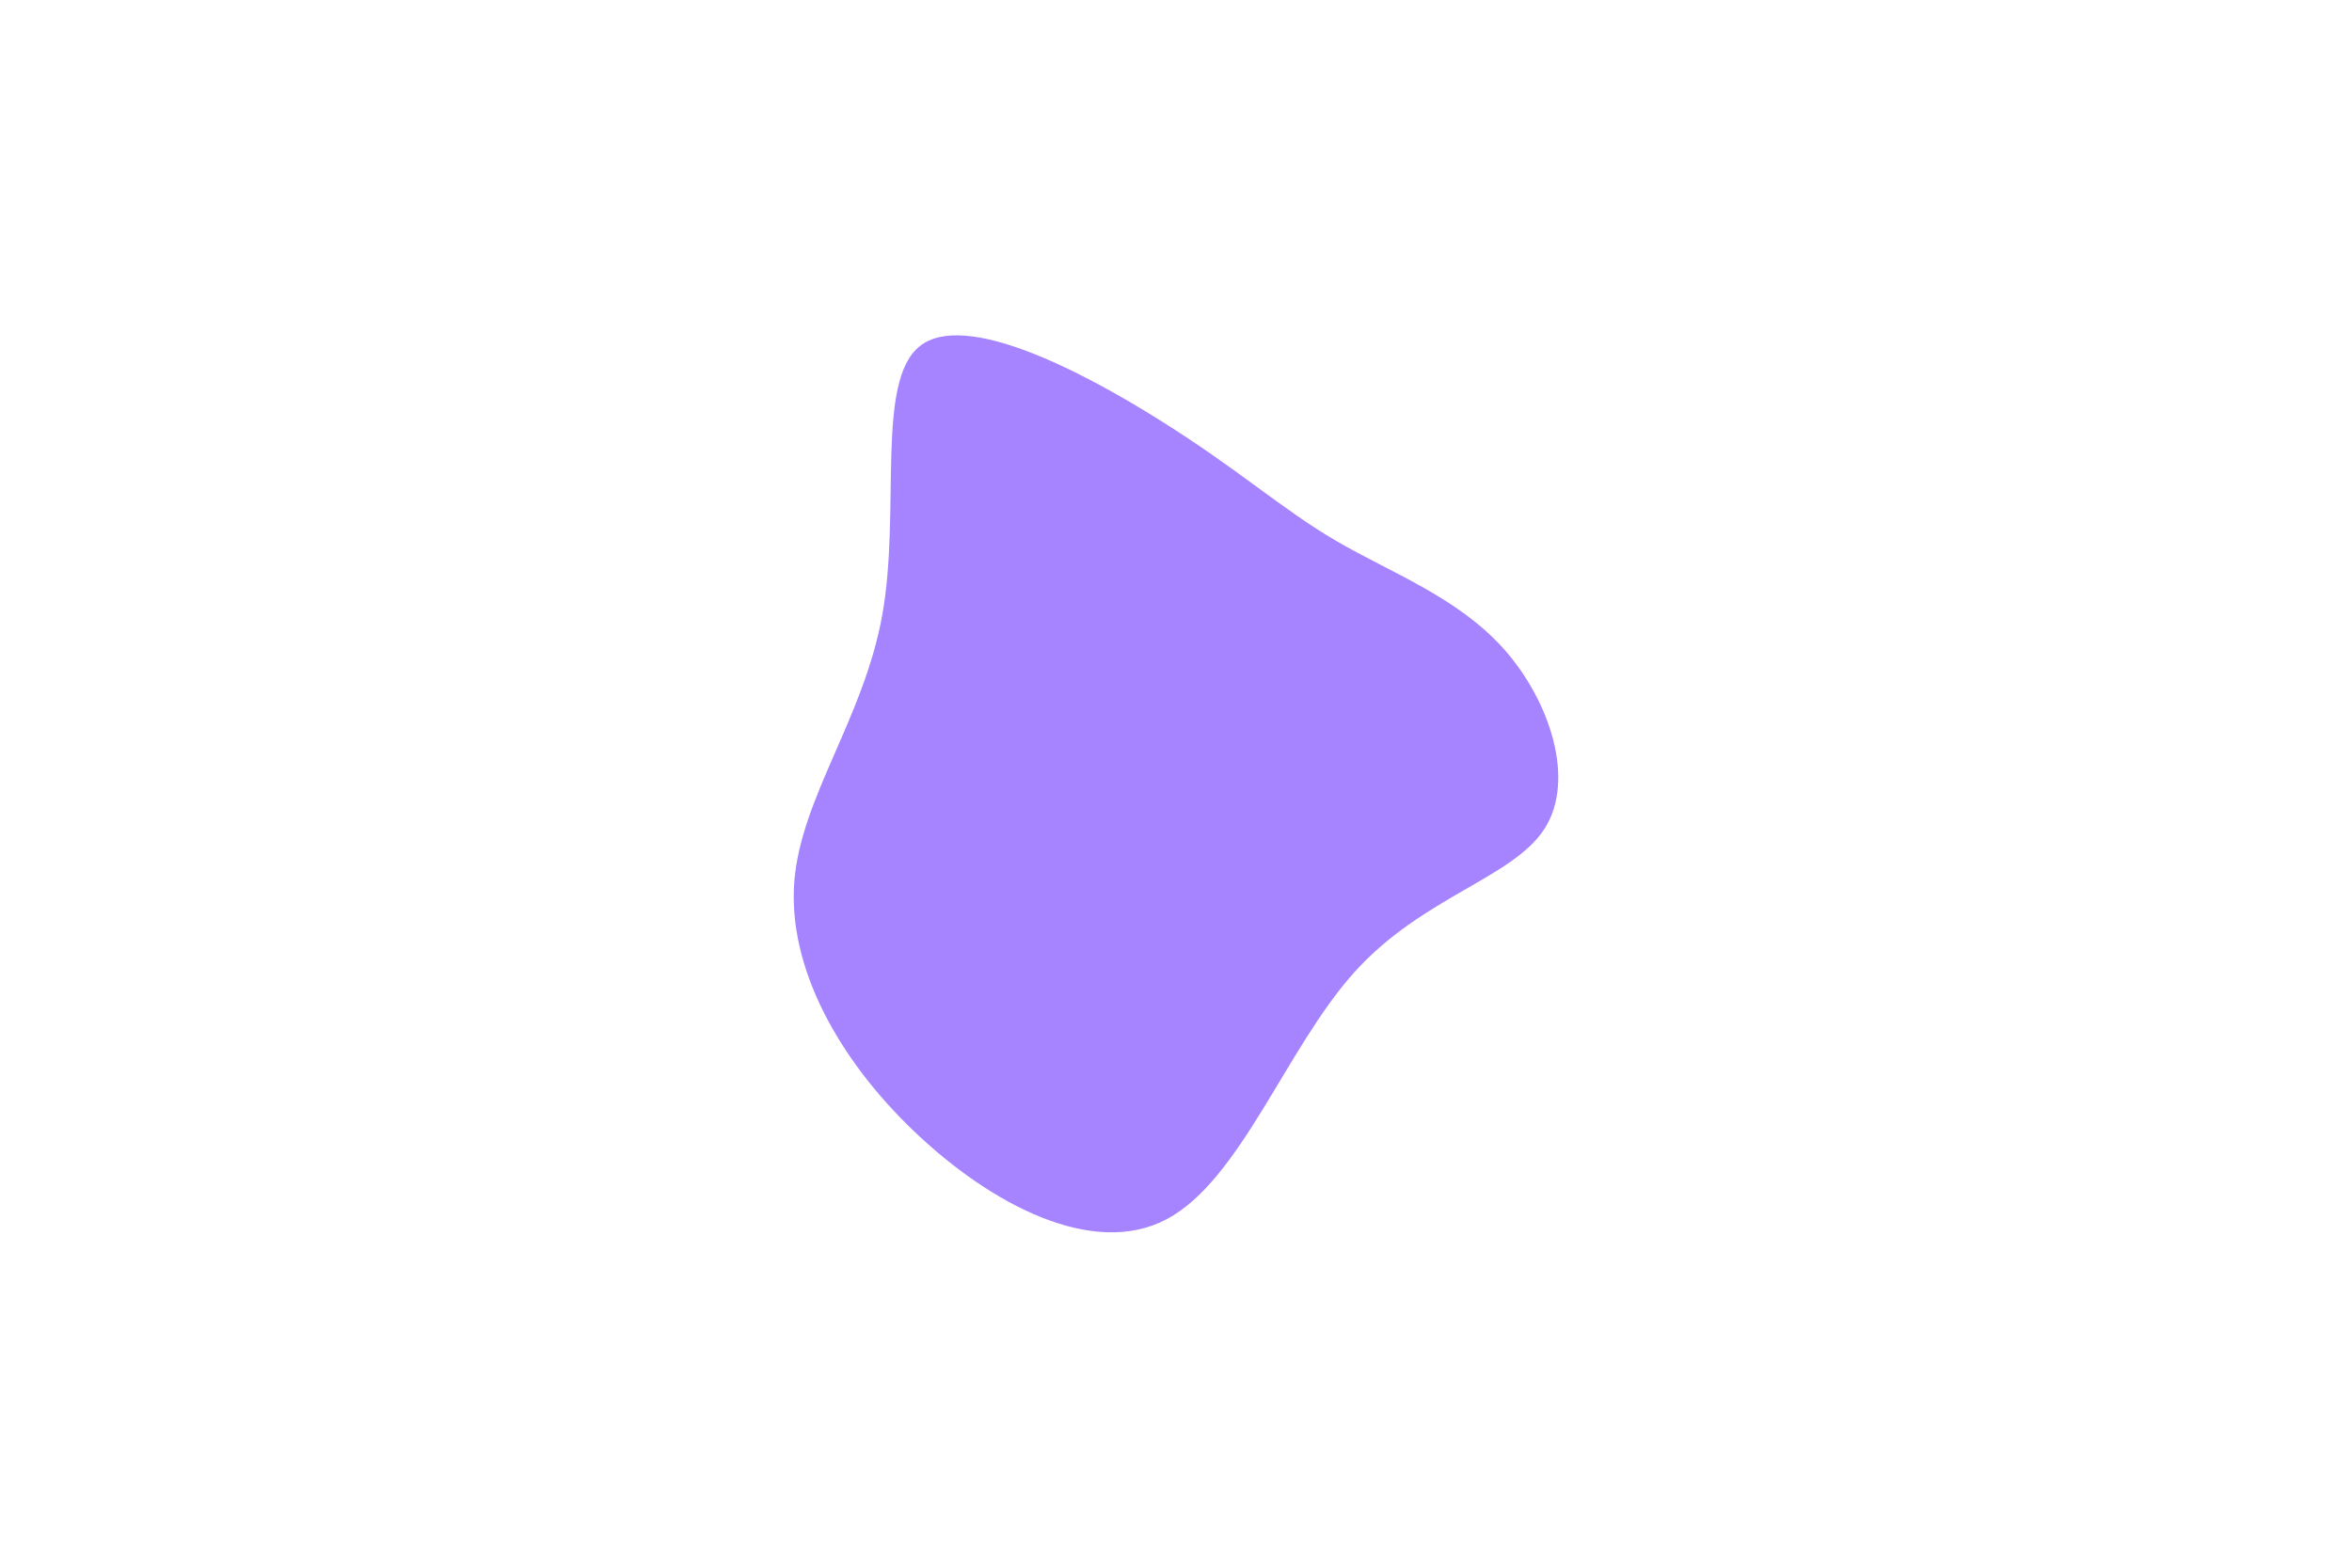 <svg id="visual" viewBox="0 0 900 600" width="900" height="600" xmlns="http://www.w3.org/2000/svg" xmlns:xlink="http://www.w3.org/1999/xlink" version="1.1"><g transform="translate(457.323 278.333)"><path d="M54 -71.3C74.9 -59.1 100.2 -49.9 118 -30.1C135.7 -10.3 145.8 20.2 133.6 39C121.4 57.8 86.9 64.9 60.9 93.8C34.9 122.7 17.4 173.3 -10.9 188.3C-39.2 203.3 -78.4 182.5 -107.5 154.7C-136.7 126.8 -155.8 91.8 -153.4 59.3C-150.9 26.8 -126.8 -3.3 -119.7 -43.1C-112.6 -82.9 -122.4 -132.5 -105.3 -145.9C-88.2 -159.4 -44.1 -136.7 -13.8 -117.7C16.5 -98.8 33.1 -83.5 54 -71.3" fill="#A684FF"></path></g></svg>